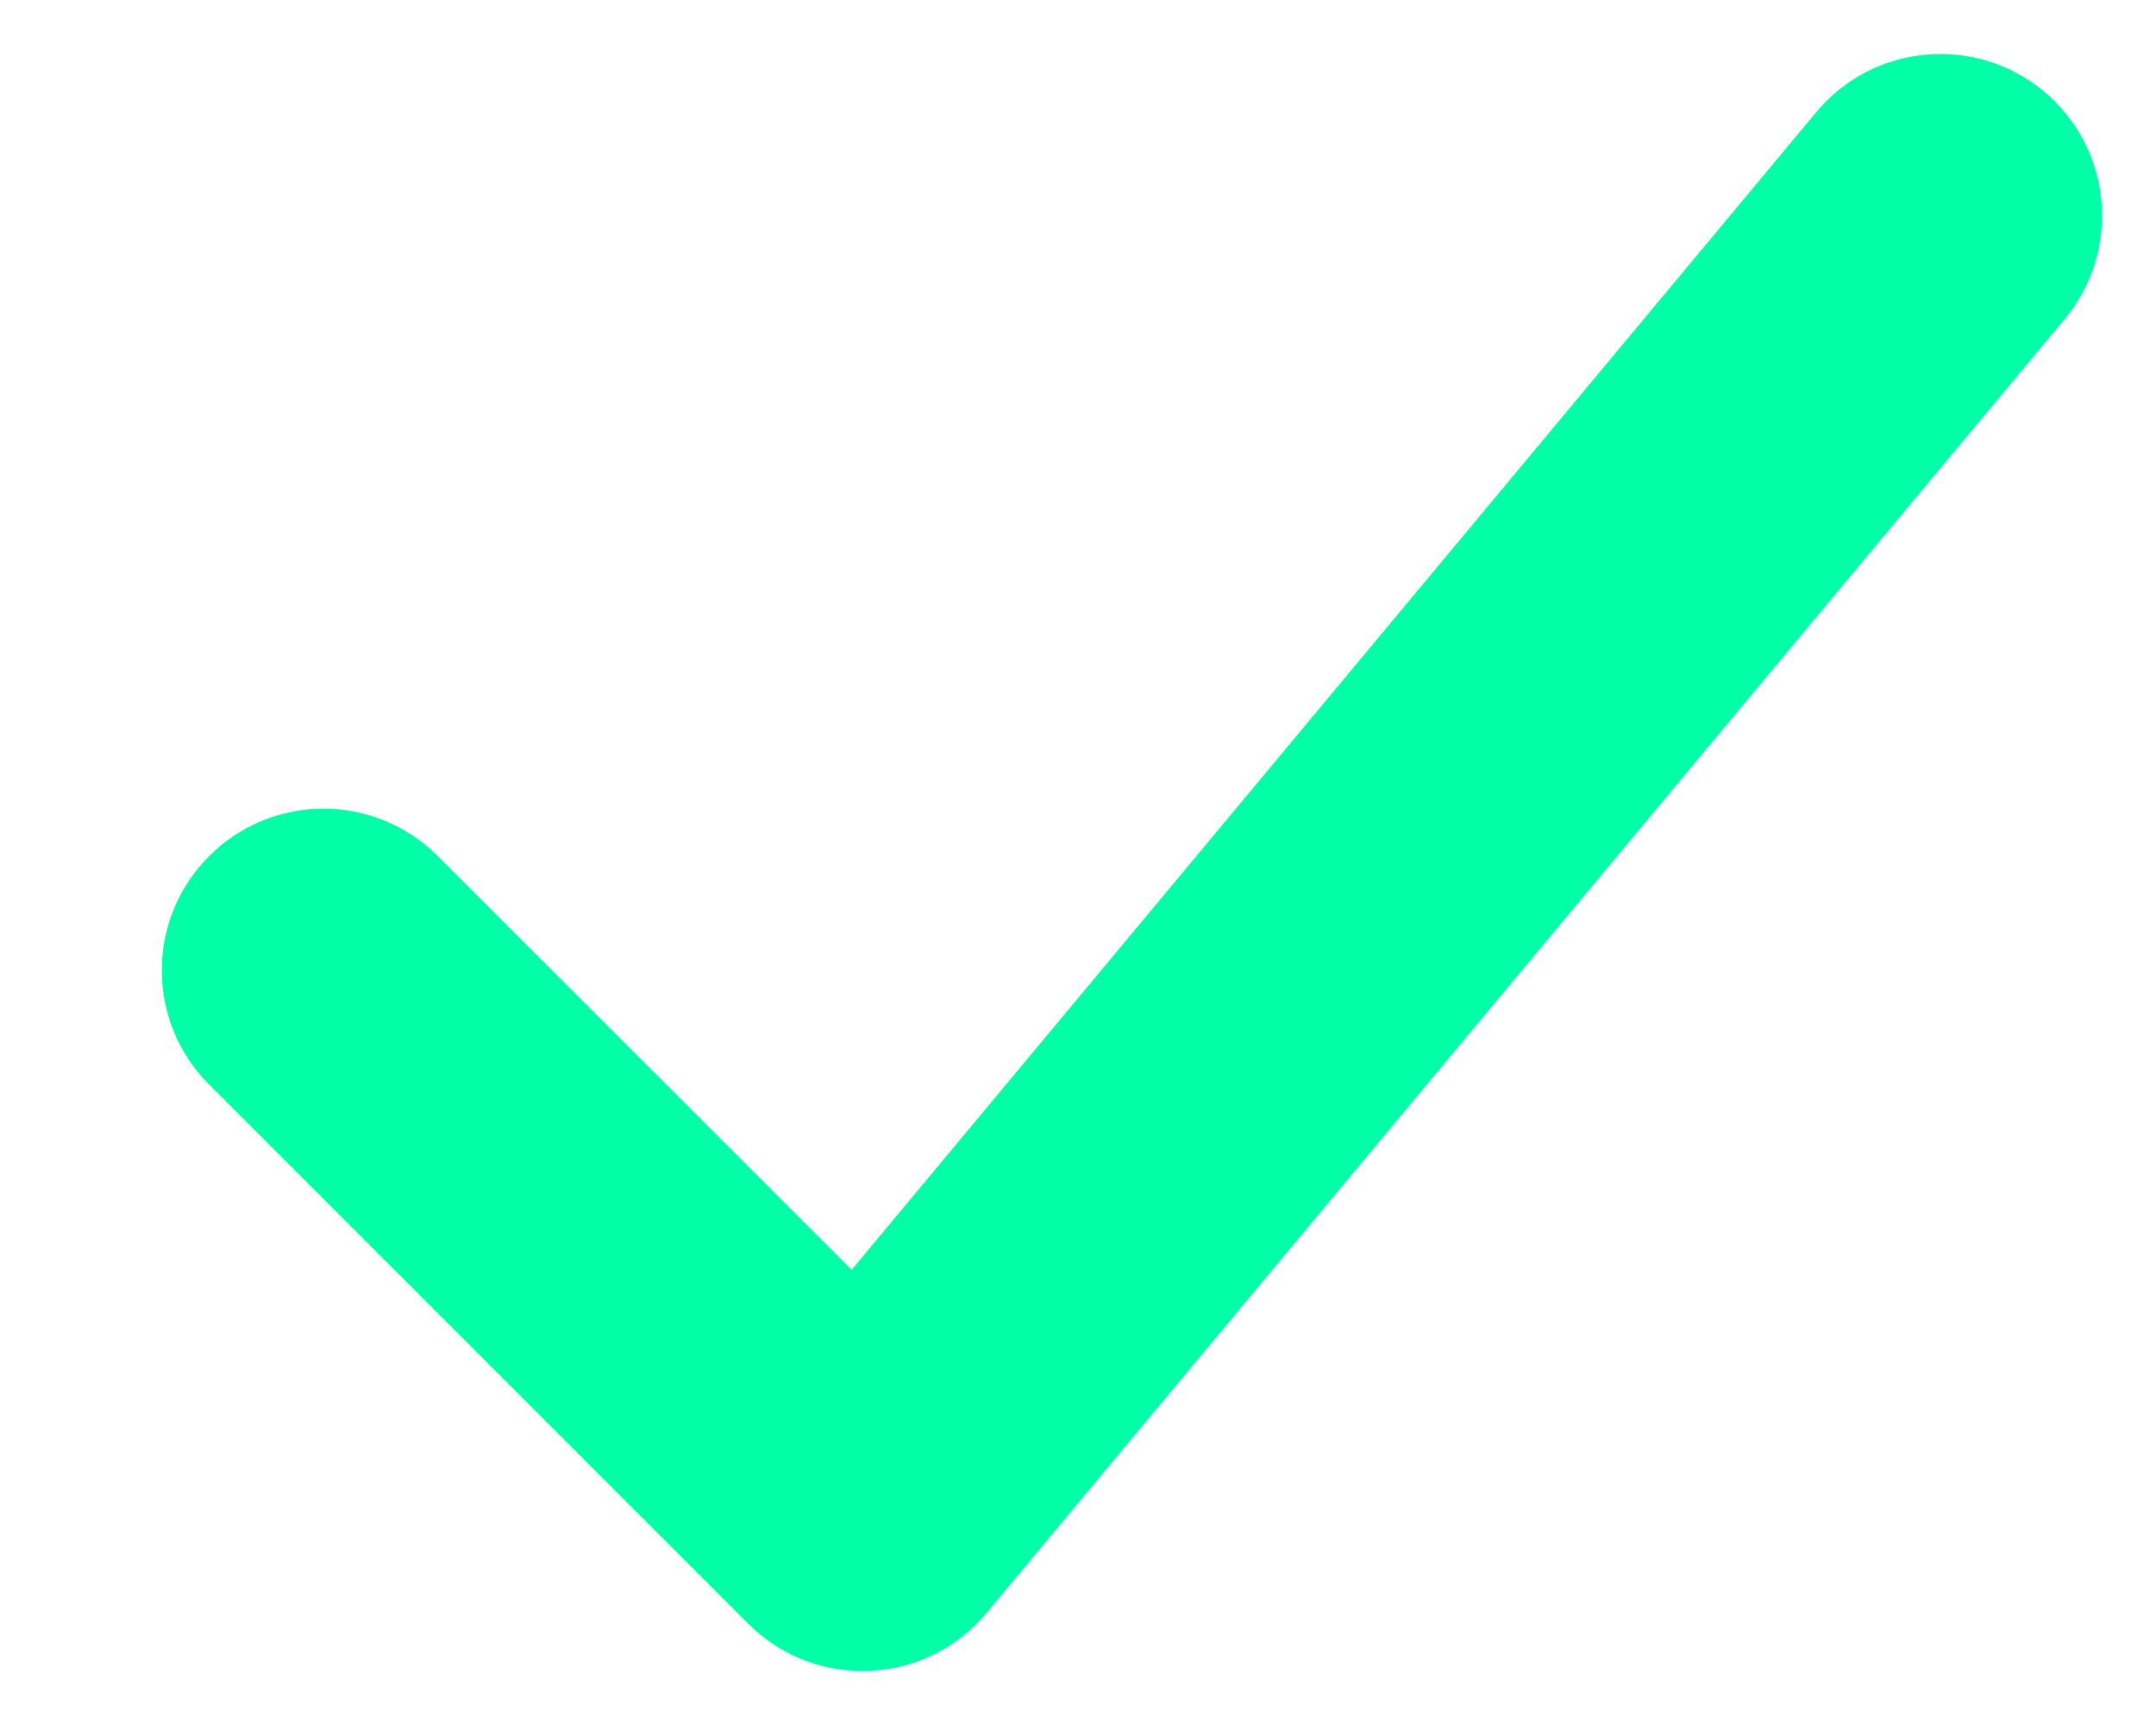 <svg width="10" height="8" viewBox="0 0 10 8" fill="none" xmlns="http://www.w3.org/2000/svg">
<path d="M3.95 5.889L2.03 3.97C1.737 3.677 1.263 3.677 0.97 3.97C0.677 4.263 0.677 4.737 0.97 5.03L3.47 7.53C3.782 7.842 4.294 7.819 4.576 7.48L9.576 1.48C9.841 1.162 9.798 0.689 9.48 0.424C9.162 0.159 8.689 0.202 8.424 0.52L3.95 5.889Z" fill="#00FFA6"/>
</svg>
